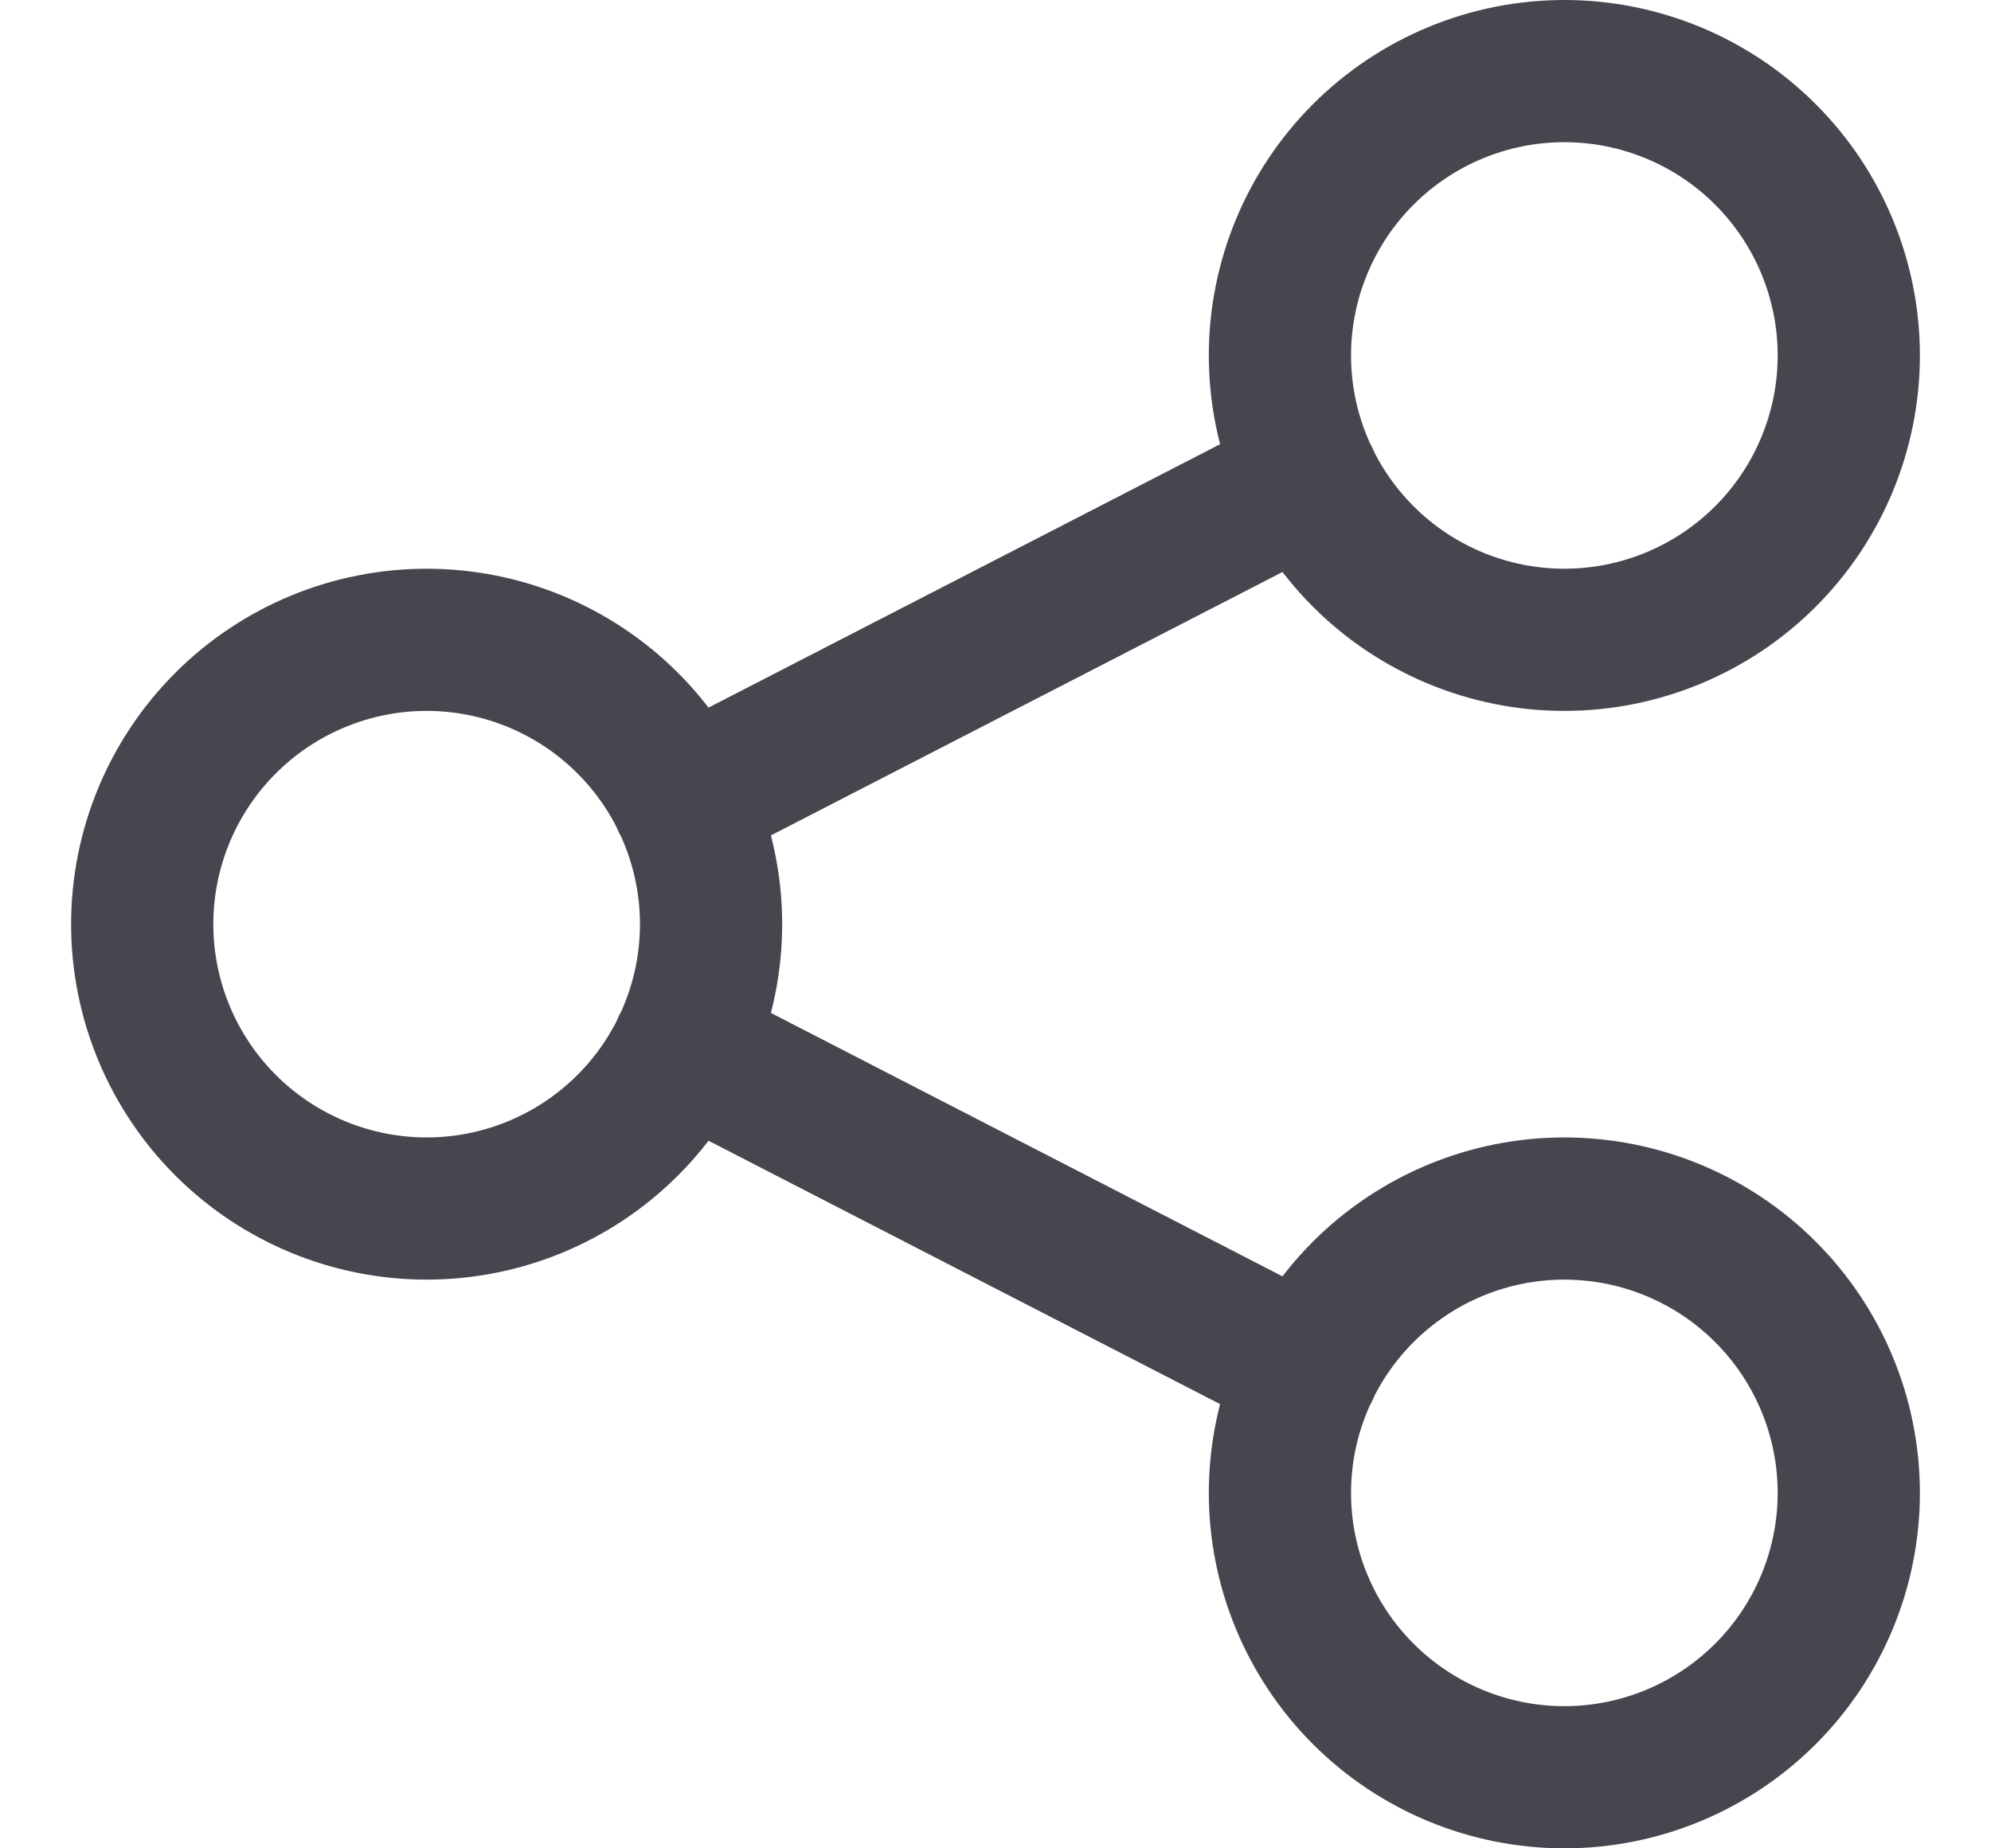<svg width="14" height="13" viewBox="0 0 14 13" fill="none"
    xmlns="http://www.w3.org/2000/svg">
    <path d="M4.8 5.633L9.2 3.367M4.8 7.367L9.2 9.633M1 6.5C1 7.03 1.211 7.539 1.586 7.914C1.961 8.289 2.47 8.5 3 8.5C3.53 8.5 4.039 8.289 4.414 7.914C4.789 7.539 5 7.03 5 6.5C5 5.97 4.789 5.461 4.414 5.086C4.039 4.711 3.53 4.5 3 4.5C2.47 4.5 1.961 4.711 1.586 5.086C1.211 5.461 1 5.97 1 6.5ZM9 2.5C9 3.03 9.211 3.539 9.586 3.914C9.961 4.289 10.47 4.5 11 4.5C11.53 4.5 12.039 4.289 12.414 3.914C12.789 3.539 13 3.03 13 2.5C13 1.97 12.789 1.461 12.414 1.086C12.039 0.711 11.53 0.5 11 0.5C10.47 0.5 9.961 0.711 9.586 1.086C9.211 1.461 9 1.97 9 2.5ZM9 10.5C9 11.03 9.211 11.539 9.586 11.914C9.961 12.289 10.47 12.5 11 12.5C11.53 12.5 12.039 12.289 12.414 11.914C12.789 11.539 13 11.03 13 10.5C13 9.97 12.789 9.461 12.414 9.086C12.039 8.711 11.53 8.5 11 8.5C10.47 8.5 9.961 8.711 9.586 9.086C9.211 9.461 9 9.97 9 10.5Z" stroke="#49454F" stroke-linecap="round" stroke-linejoin="round"/>
</svg>
